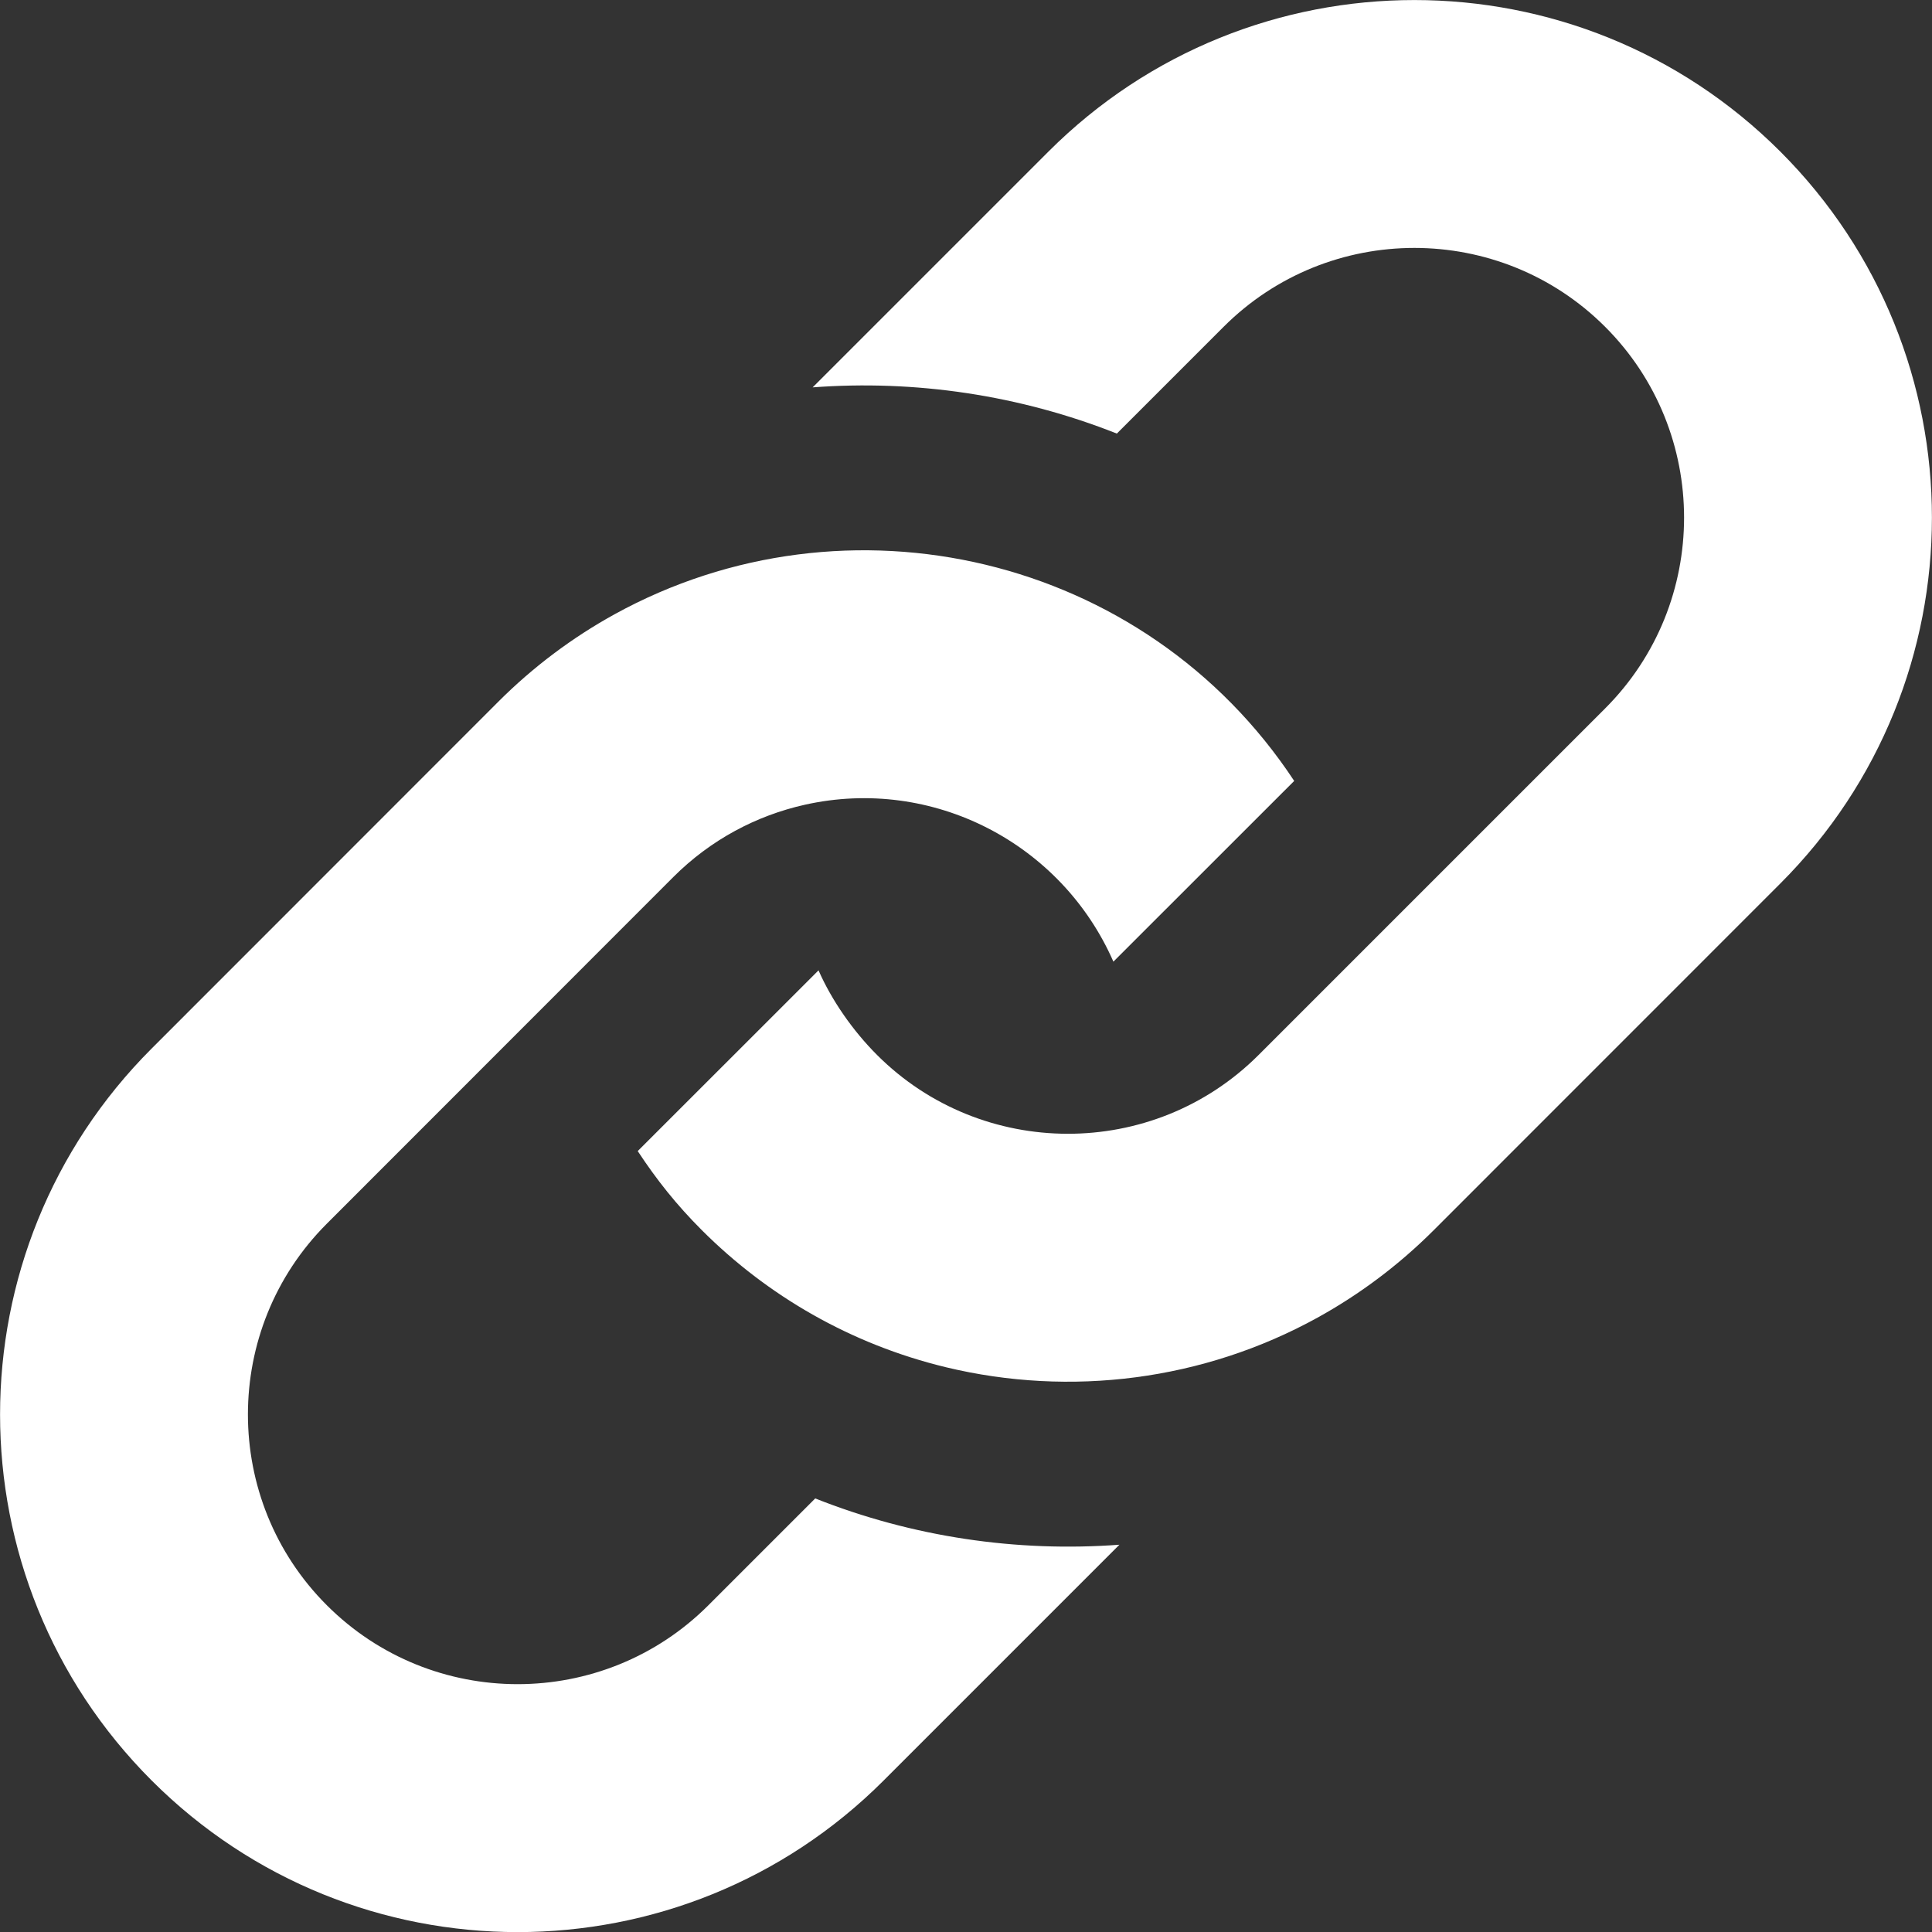 <svg fill="#fff" height="20" viewBox="0 0 24 24" width="20" xmlns="http://www.w3.org/2000/svg"><rect x="0" y="0" width="24" height="24" fill="#333333" stroke="none"/><path d="m6.188 8.719c.439-.439.926-.801 1.444-1.087 2.887-1.591 6.589-.745 8.445 2.069l-2.246 2.245c-.644-1.469-2.243-2.305-3.834-1.949-.599.134-1.168.433-1.633.898l-4.304 4.306c-1.307 1.307-1.307 3.433 0 4.74s3.433 1.307 4.74 0l1.327-1.327c1.207.479 2.501.67 3.779.575l-2.929 2.929c-2.511 2.511-6.582 2.511-9.093 0s-2.511-6.582 0-9.093zm6.836-6.836-2.929 2.929c1.277-.096 2.572.096 3.779.574l1.326-1.326c1.307-1.307 3.433-1.307 4.74 0s1.307 3.433 0 4.74l-4.305 4.305c-1.311 1.311-3.44 1.3-4.74 0-.303-.303-.564-.68-.727-1.051l-2.246 2.245c.236.358.481.667.796.982.812.812 1.846 1.417 3.036 1.704 1.542.371 3.194.166 4.613-.617.518-.286 1.005-.648 1.444-1.087l4.304-4.305c2.512-2.511 2.512-6.582.001-9.093-2.511-2.51-6.581-2.51-9.092 0z"/></svg>